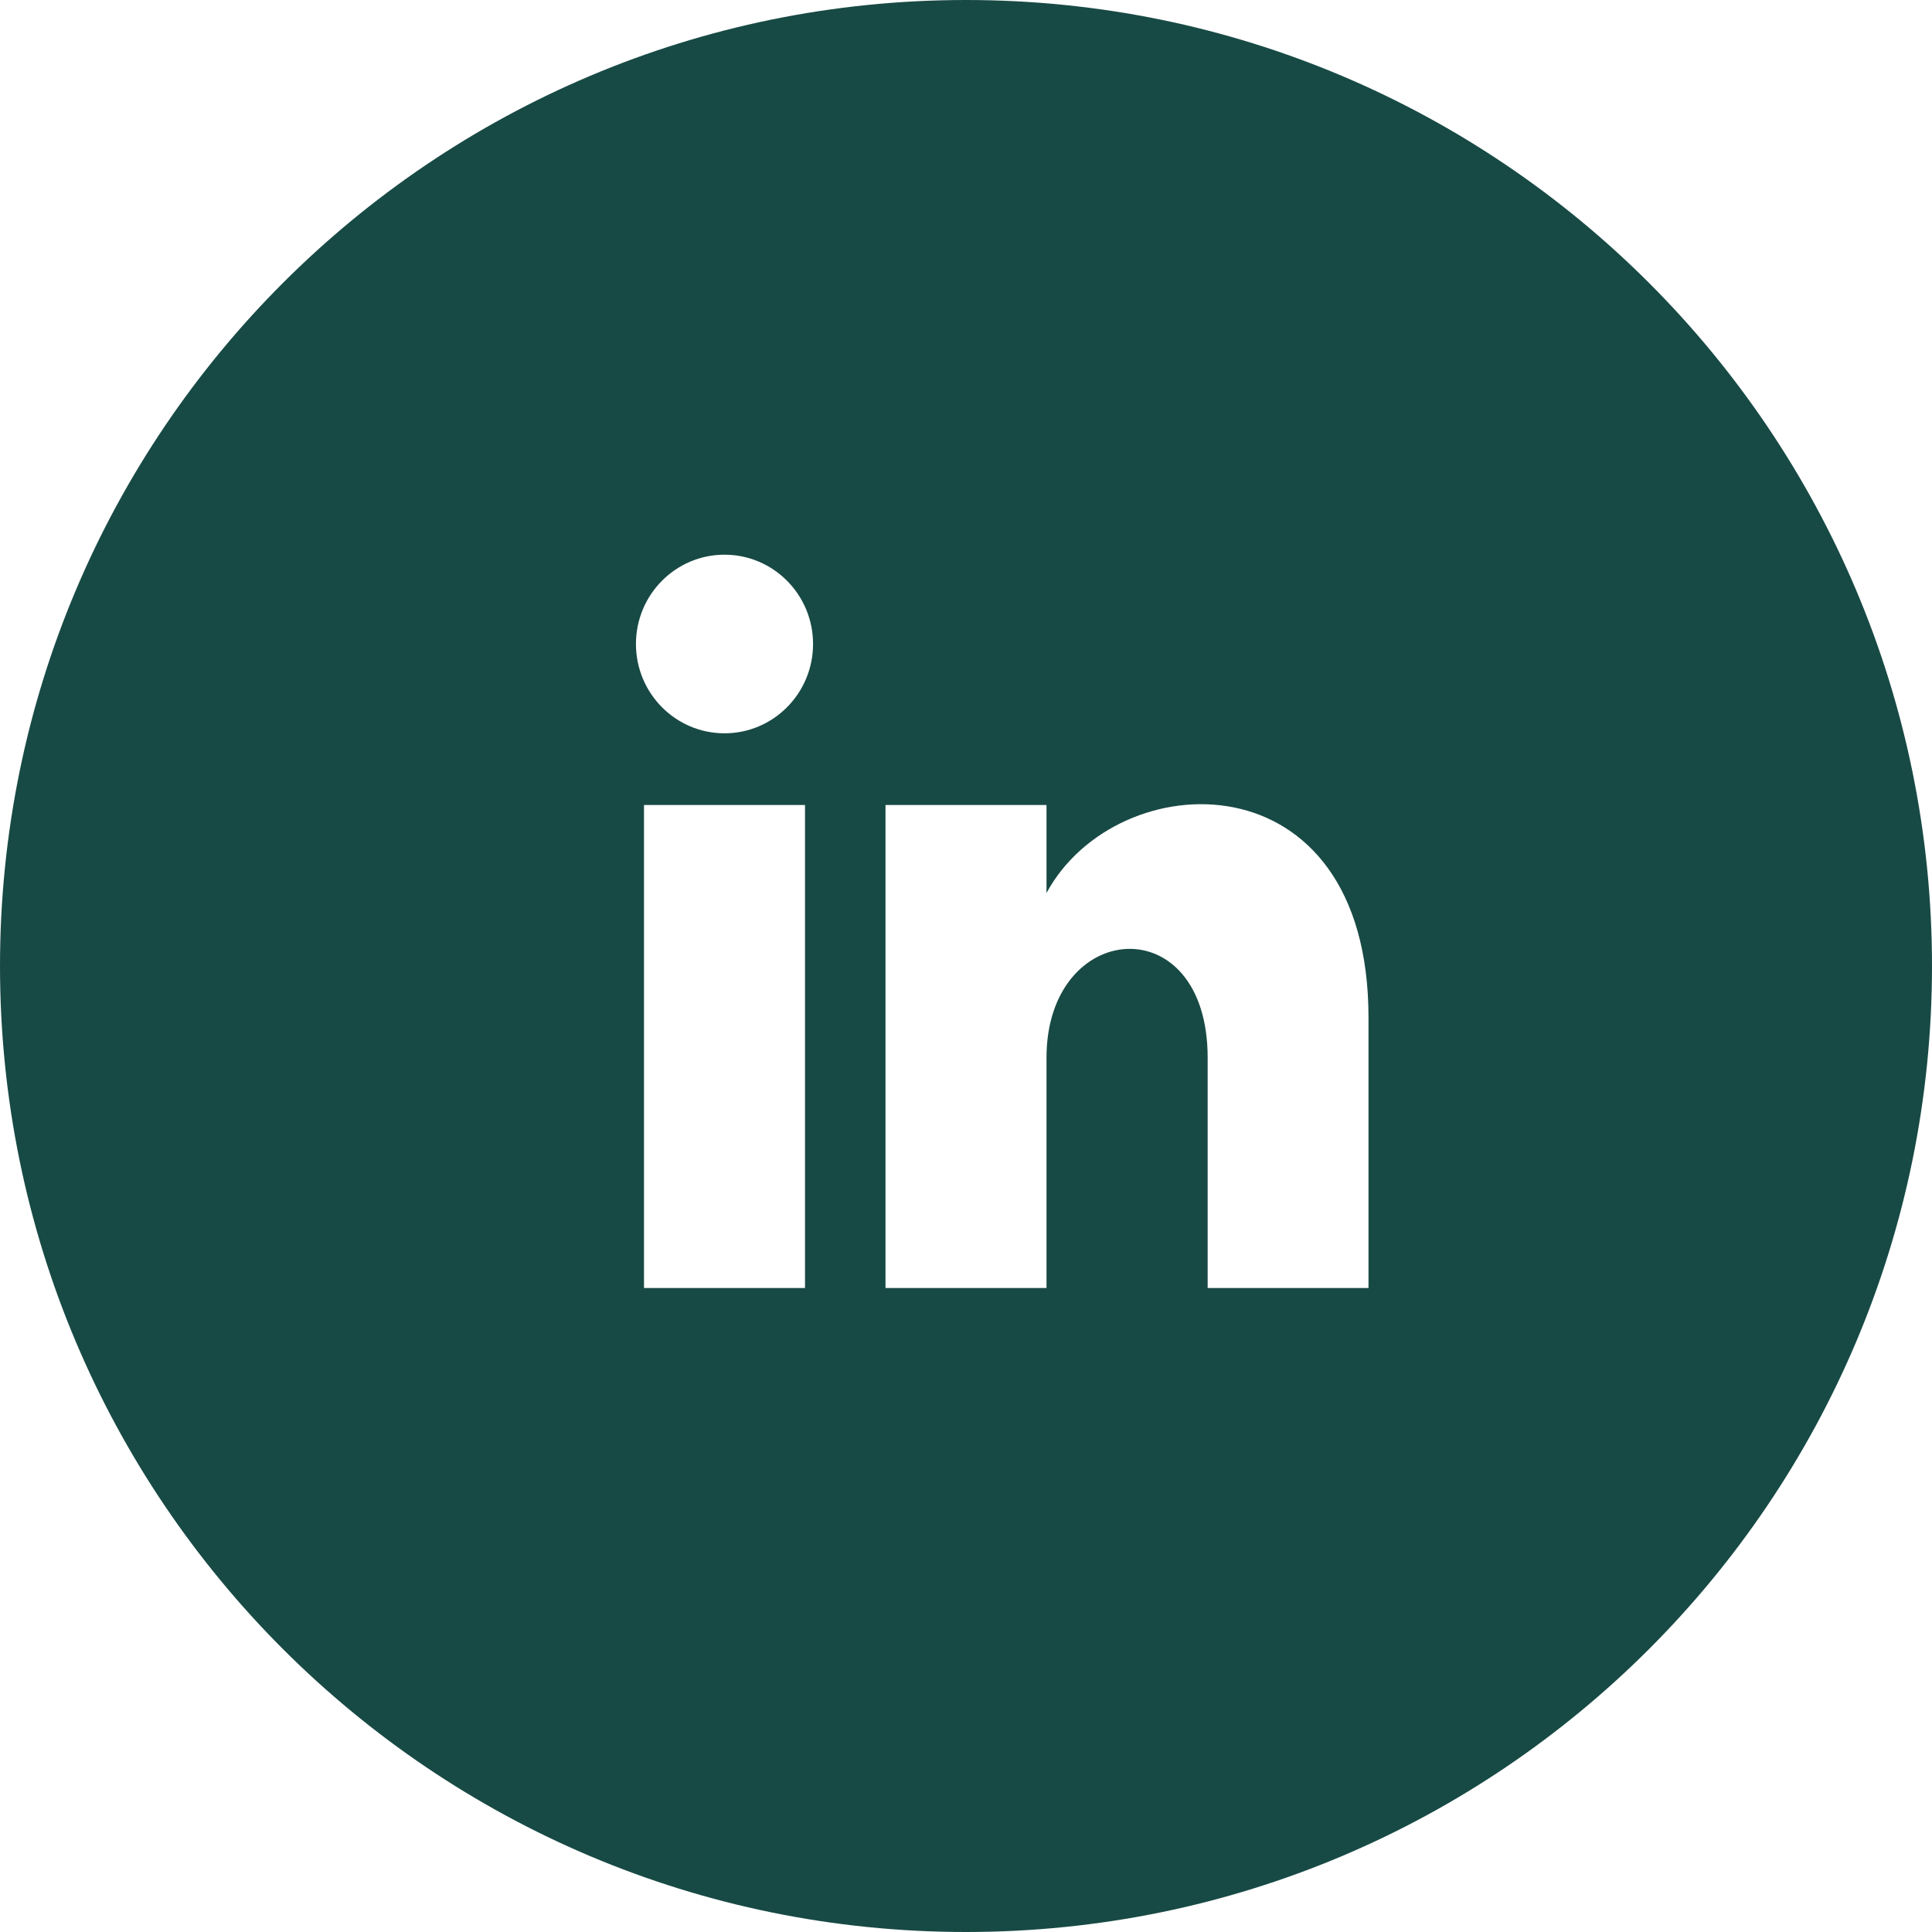 <svg width="36" height="36" viewBox="0 0 36 36" fill="none" xmlns="http://www.w3.org/2000/svg">
<path d="M18 0C8.059 0 0 8.059 0 18C0 27.941 8.059 36 18 36C27.941 36 36 27.941 36 18C36 8.059 27.941 0 18 0ZM15 24H12V15H15V24ZM13.5 13.664C12.589 13.664 11.85 12.919 11.85 12C11.85 11.082 12.588 10.336 13.5 10.336C14.412 10.336 15.15 11.082 15.15 12C15.15 12.919 14.411 13.664 13.5 13.664ZM25.5 24H22.503V19.709C22.503 16.887 19.5 17.125 19.5 19.709V24H16.5V15H19.5V16.64C20.808 14.216 25.5 14.036 25.5 18.962V24Z" fill="#184A45"/>
</svg>
